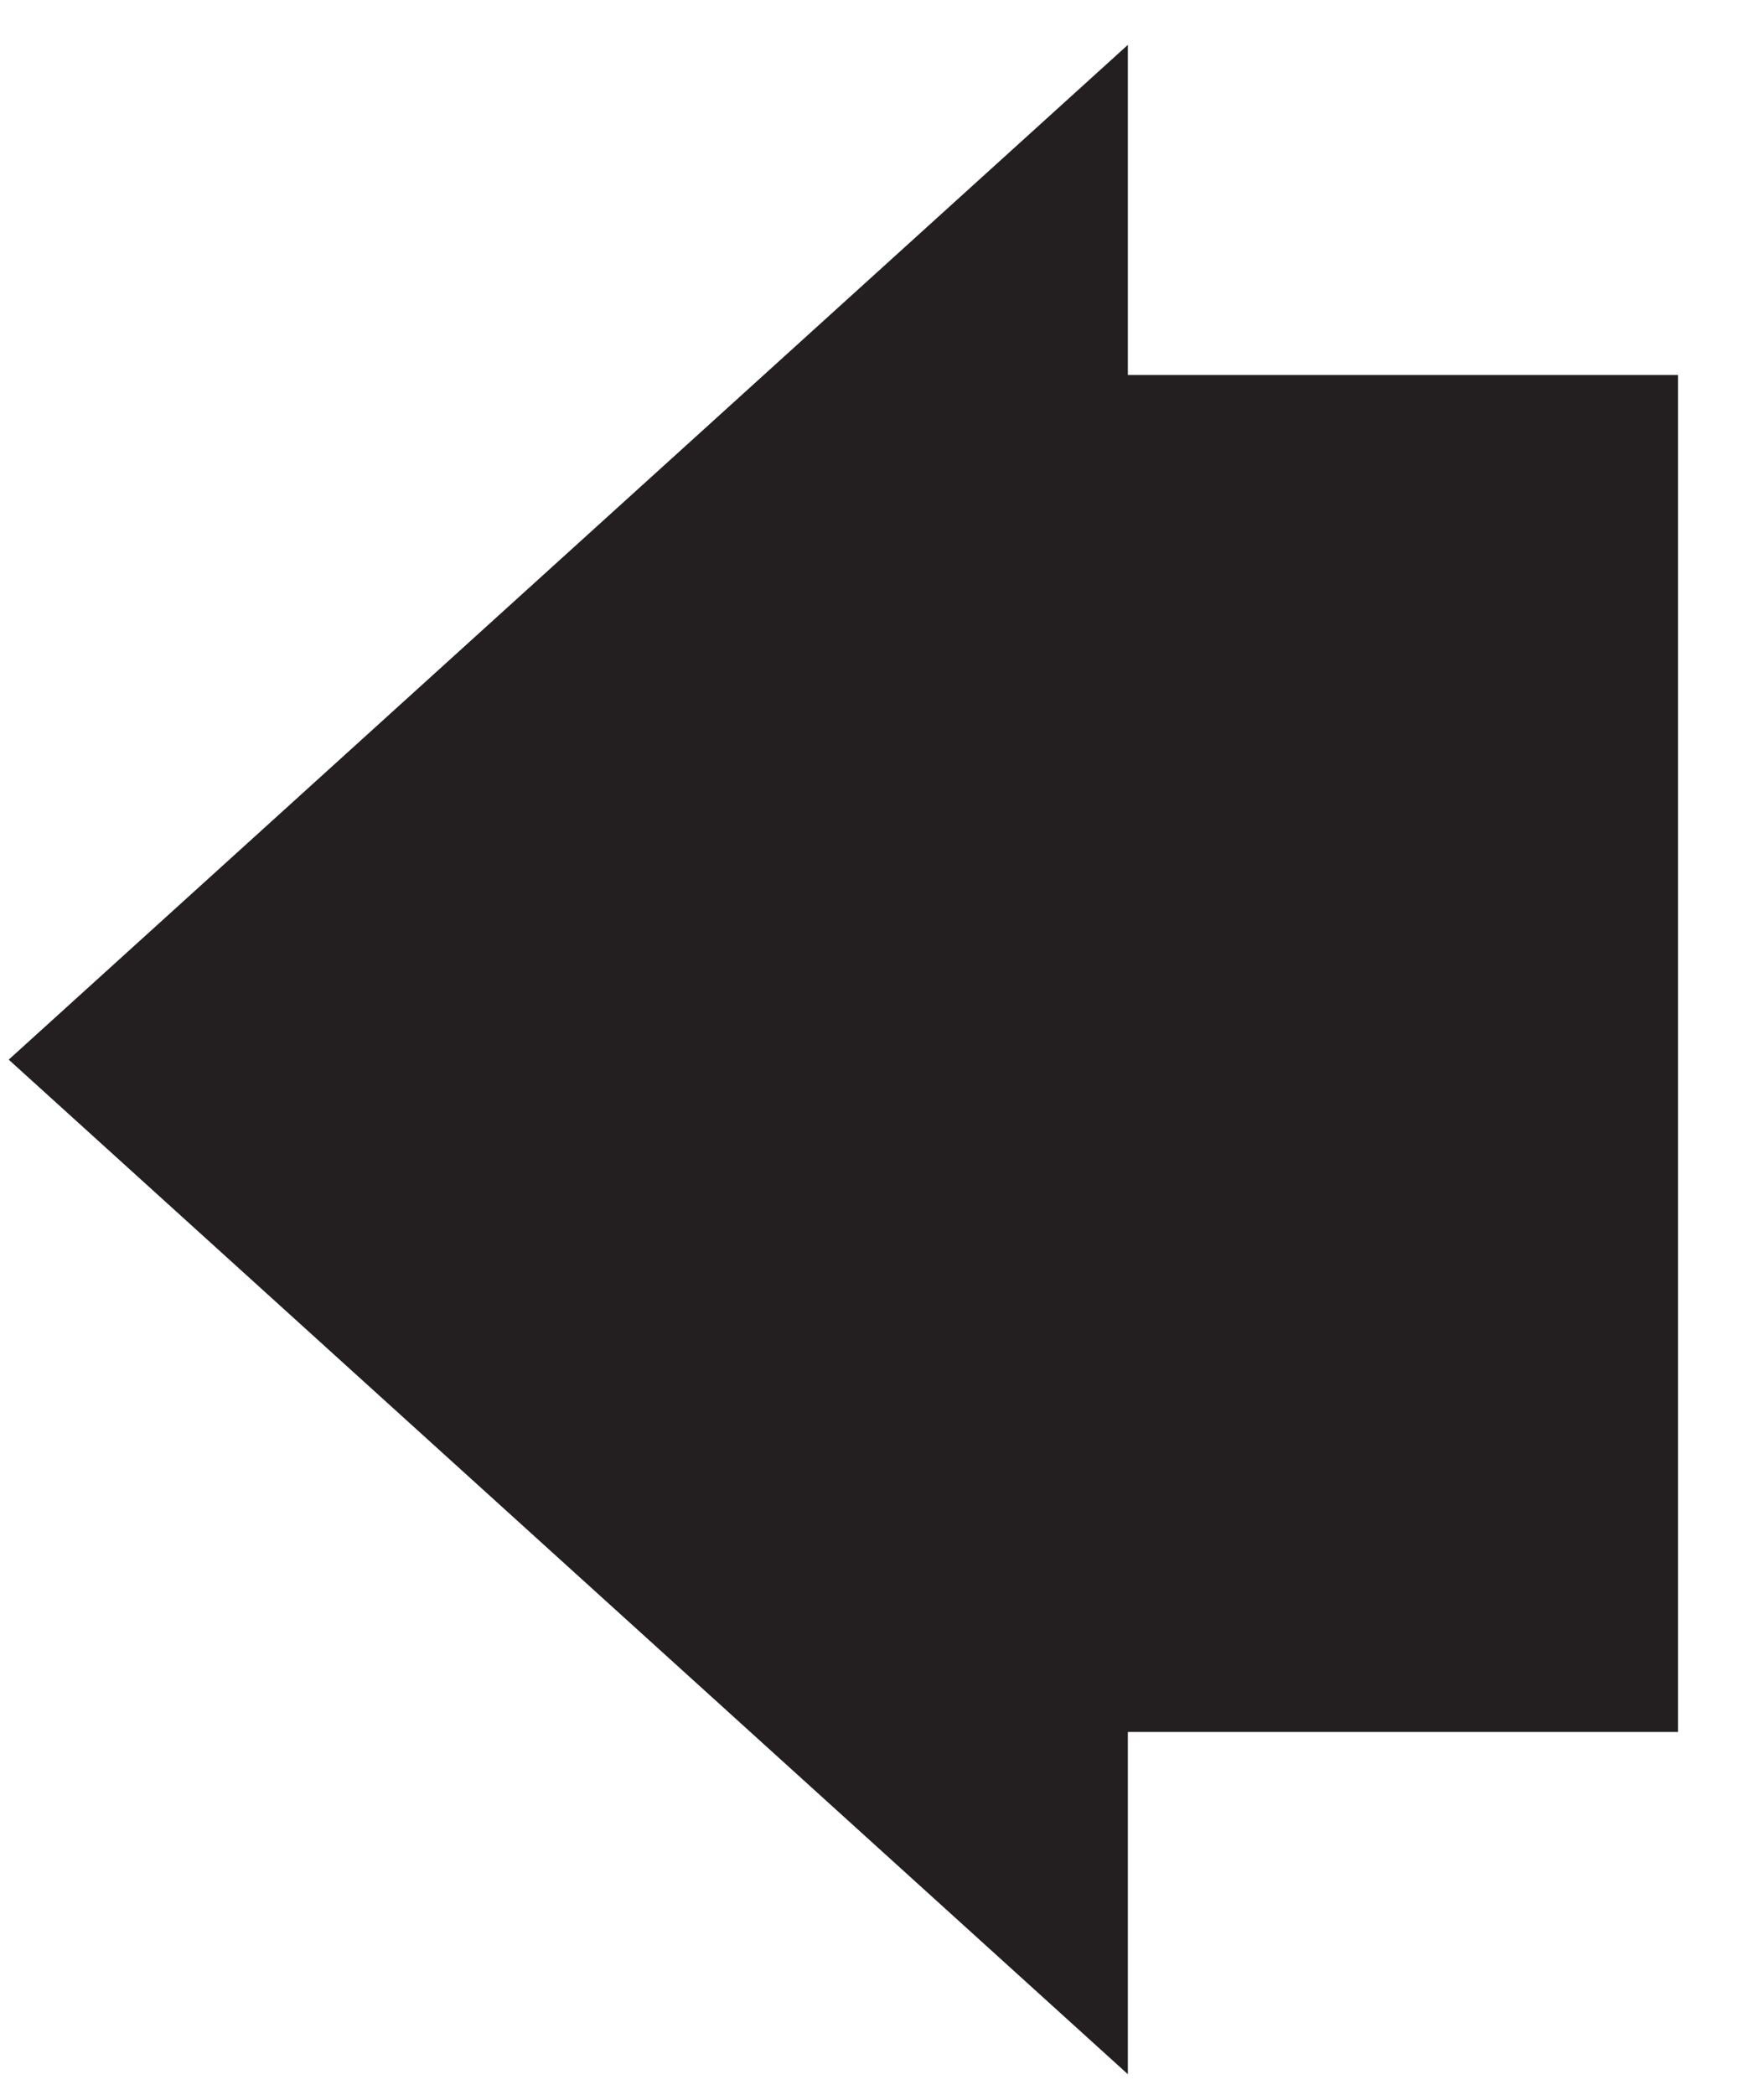 <?xml version="1.0" encoding="UTF-8" standalone="no"?>
<svg width="16px" height="19px" viewBox="0 0 16 19" version="1.1" xmlns="http://www.w3.org/2000/svg" xmlns:xlink="http://www.w3.org/1999/xlink">
    <!-- Generator: Sketch 3.6.1 (26313) - http://www.bohemiancoding.com/sketch -->
    <title>arrow-left</title>
    <desc>Created with Sketch.</desc>
    <defs></defs>
    <g id="Page-1" stroke="none" stroke-width="1" fill="none" fill-rule="evenodd">
        <g id="arrow-left" transform="translate(8, 9.5) scale(-1, 1) translate(-8, -9.5) " fill="#231F20">
            <g id="Group">
                <path d="M5.77,18.813 L5.77,0.407 L15.921,9.611 L5.77,18.813 Z" id="Shape"></path>
                <rect id="Rectangle-path" x="0.78" y="3.401" width="5.888" height="12.308"></rect>
            </g>
        </g>
    </g>
</svg>